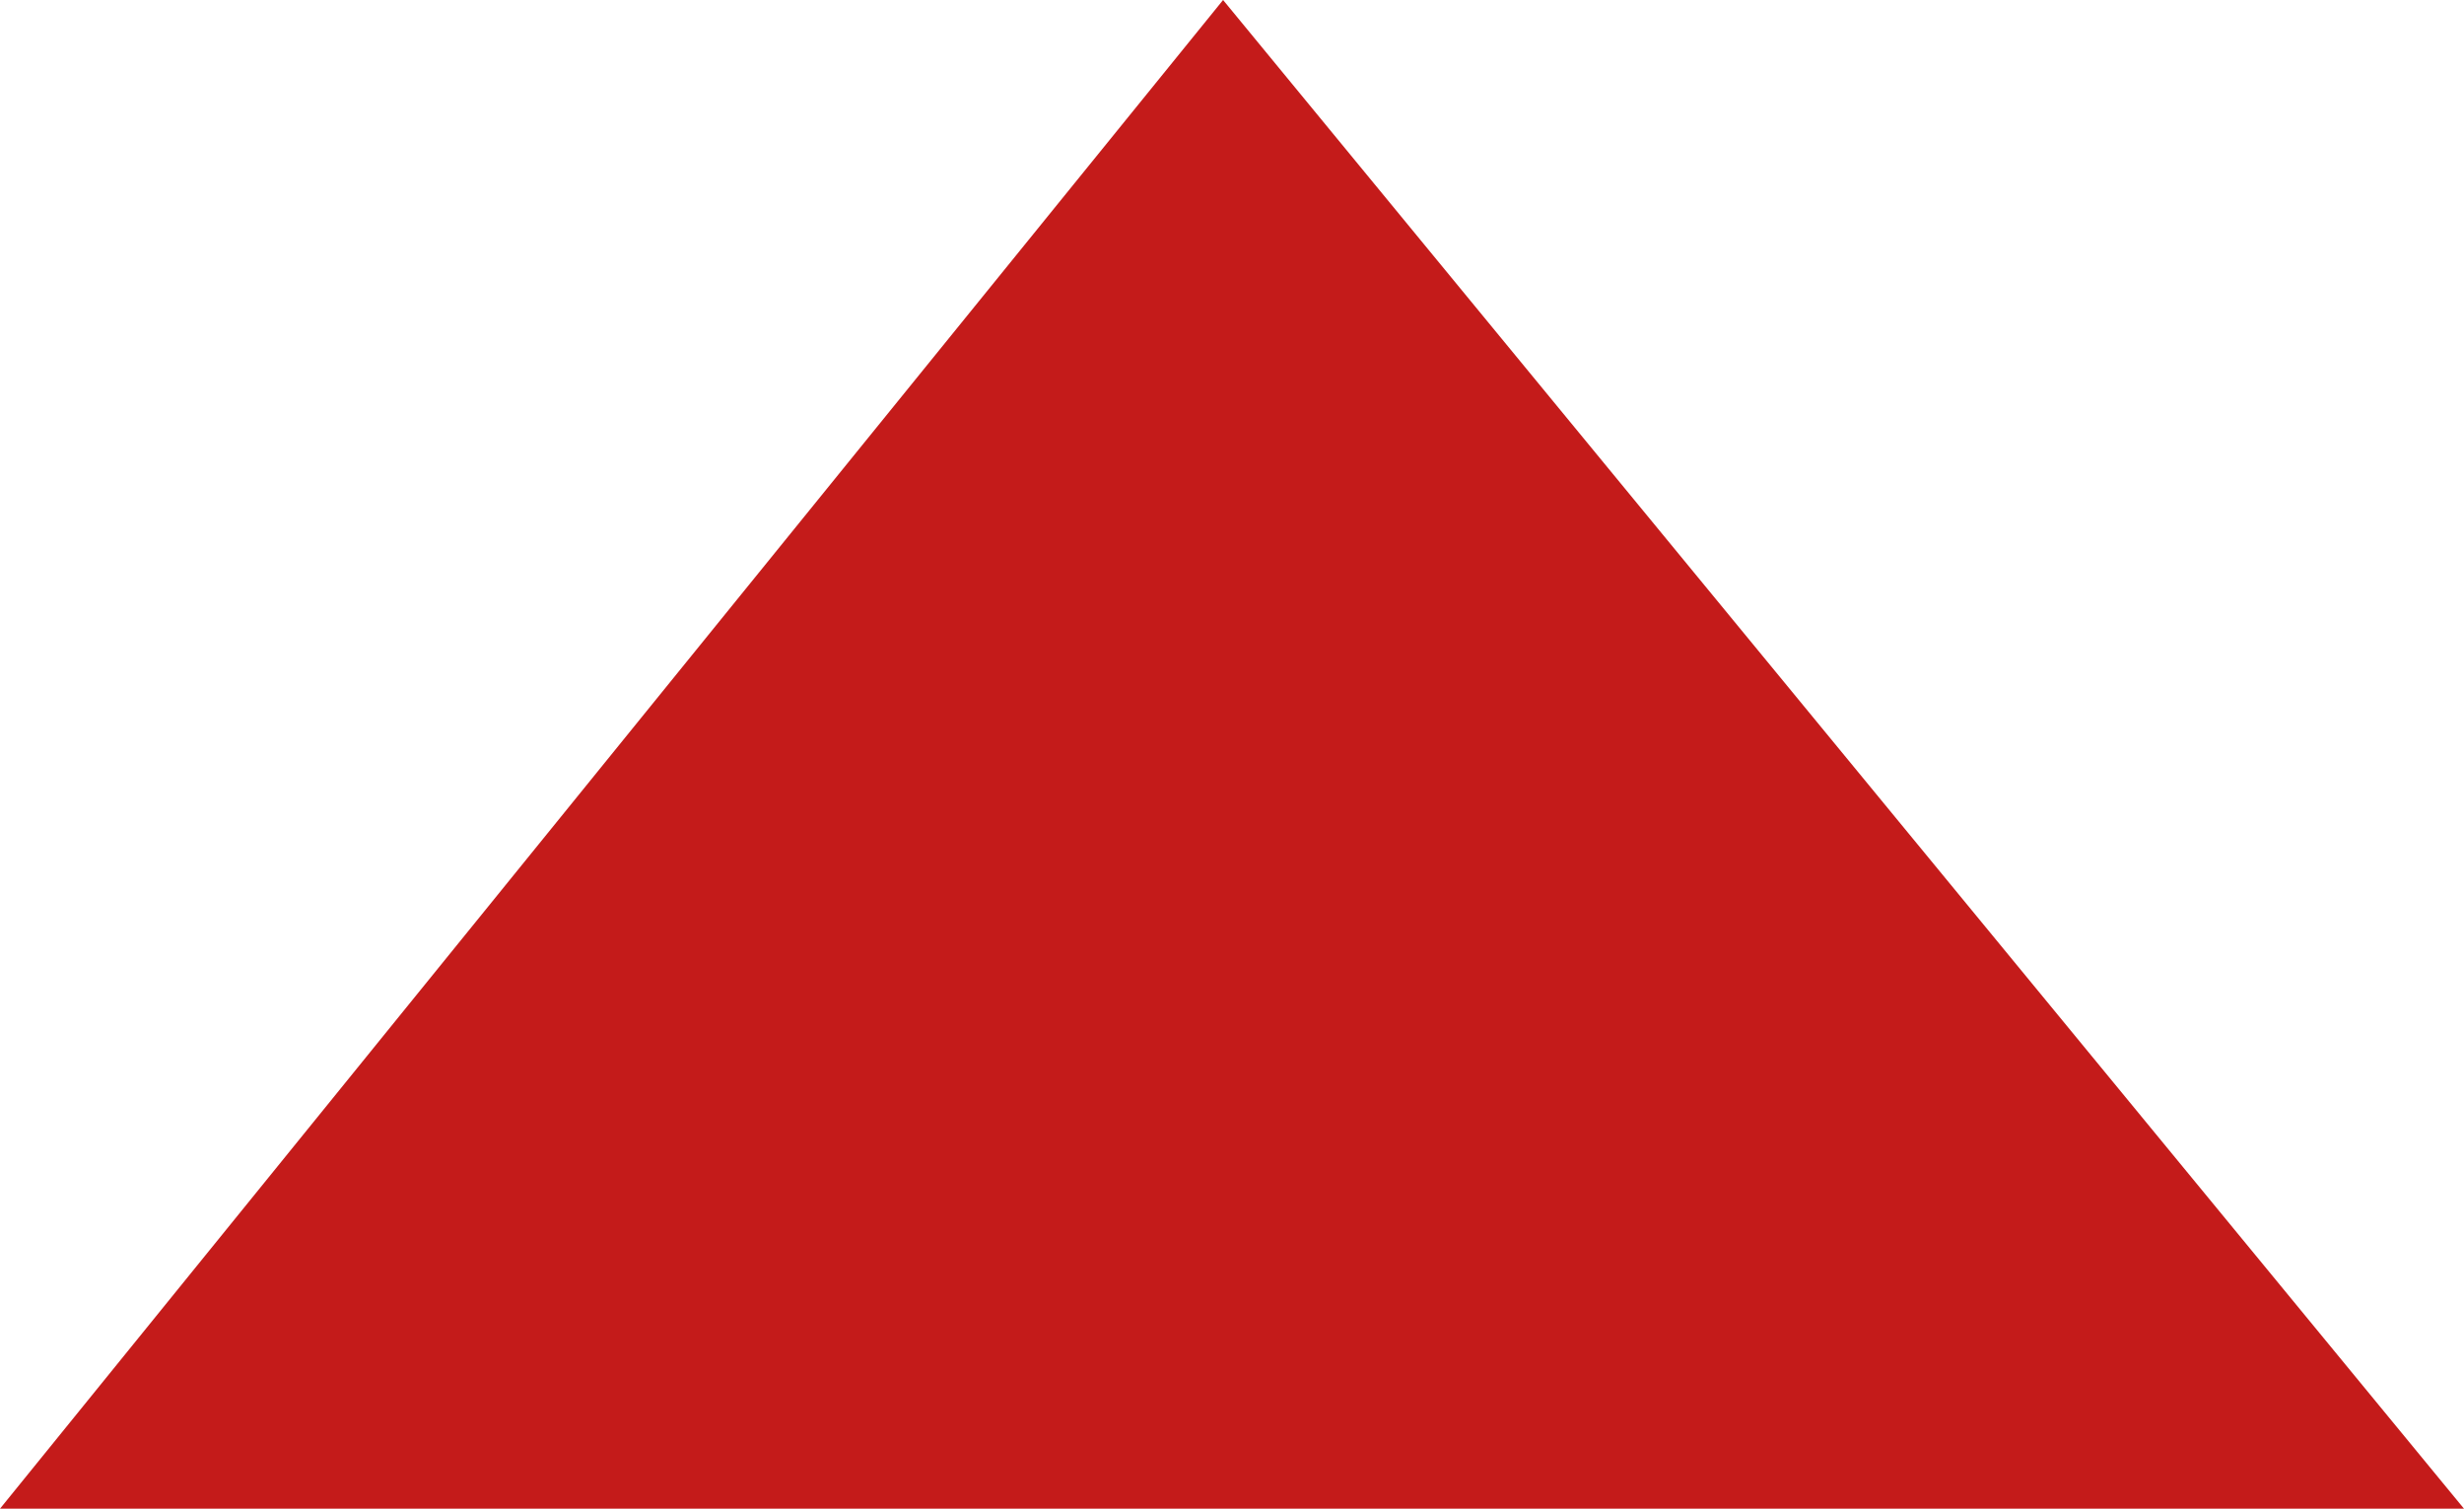 <svg xmlns="http://www.w3.org/2000/svg" xmlns:xlink="http://www.w3.org/1999/xlink" width="10.915" height="6.683" viewBox="0 0 10.915 6.683">
  <defs>
    <clipPath id="clip-path">
      <path id="Path_34" data-name="Path 34" d="M5.418-7,0-.317H10.915Z" fill="none" clip-rule="evenodd"/>
    </clipPath>
    <clipPath id="clip-path-2">
      <path id="Path_33" data-name="Path 33" d="M-1359,627H41V-273H-1359Z" fill="none"/>
    </clipPath>
  </defs>
  <g id="Group_34" data-name="Group 34" transform="translate(0 7)">
    <g id="Group_33" data-name="Group 33" clip-path="url(#clip-path)">
      <g id="Group_32" data-name="Group 32" clip-path="url(#clip-path-2)">
        <path id="Path_32" data-name="Path 32" d="M-5-12H15.915V4.683H-5Z" fill="#c41b1a"/>
      </g>
    </g>
  </g>
</svg>
